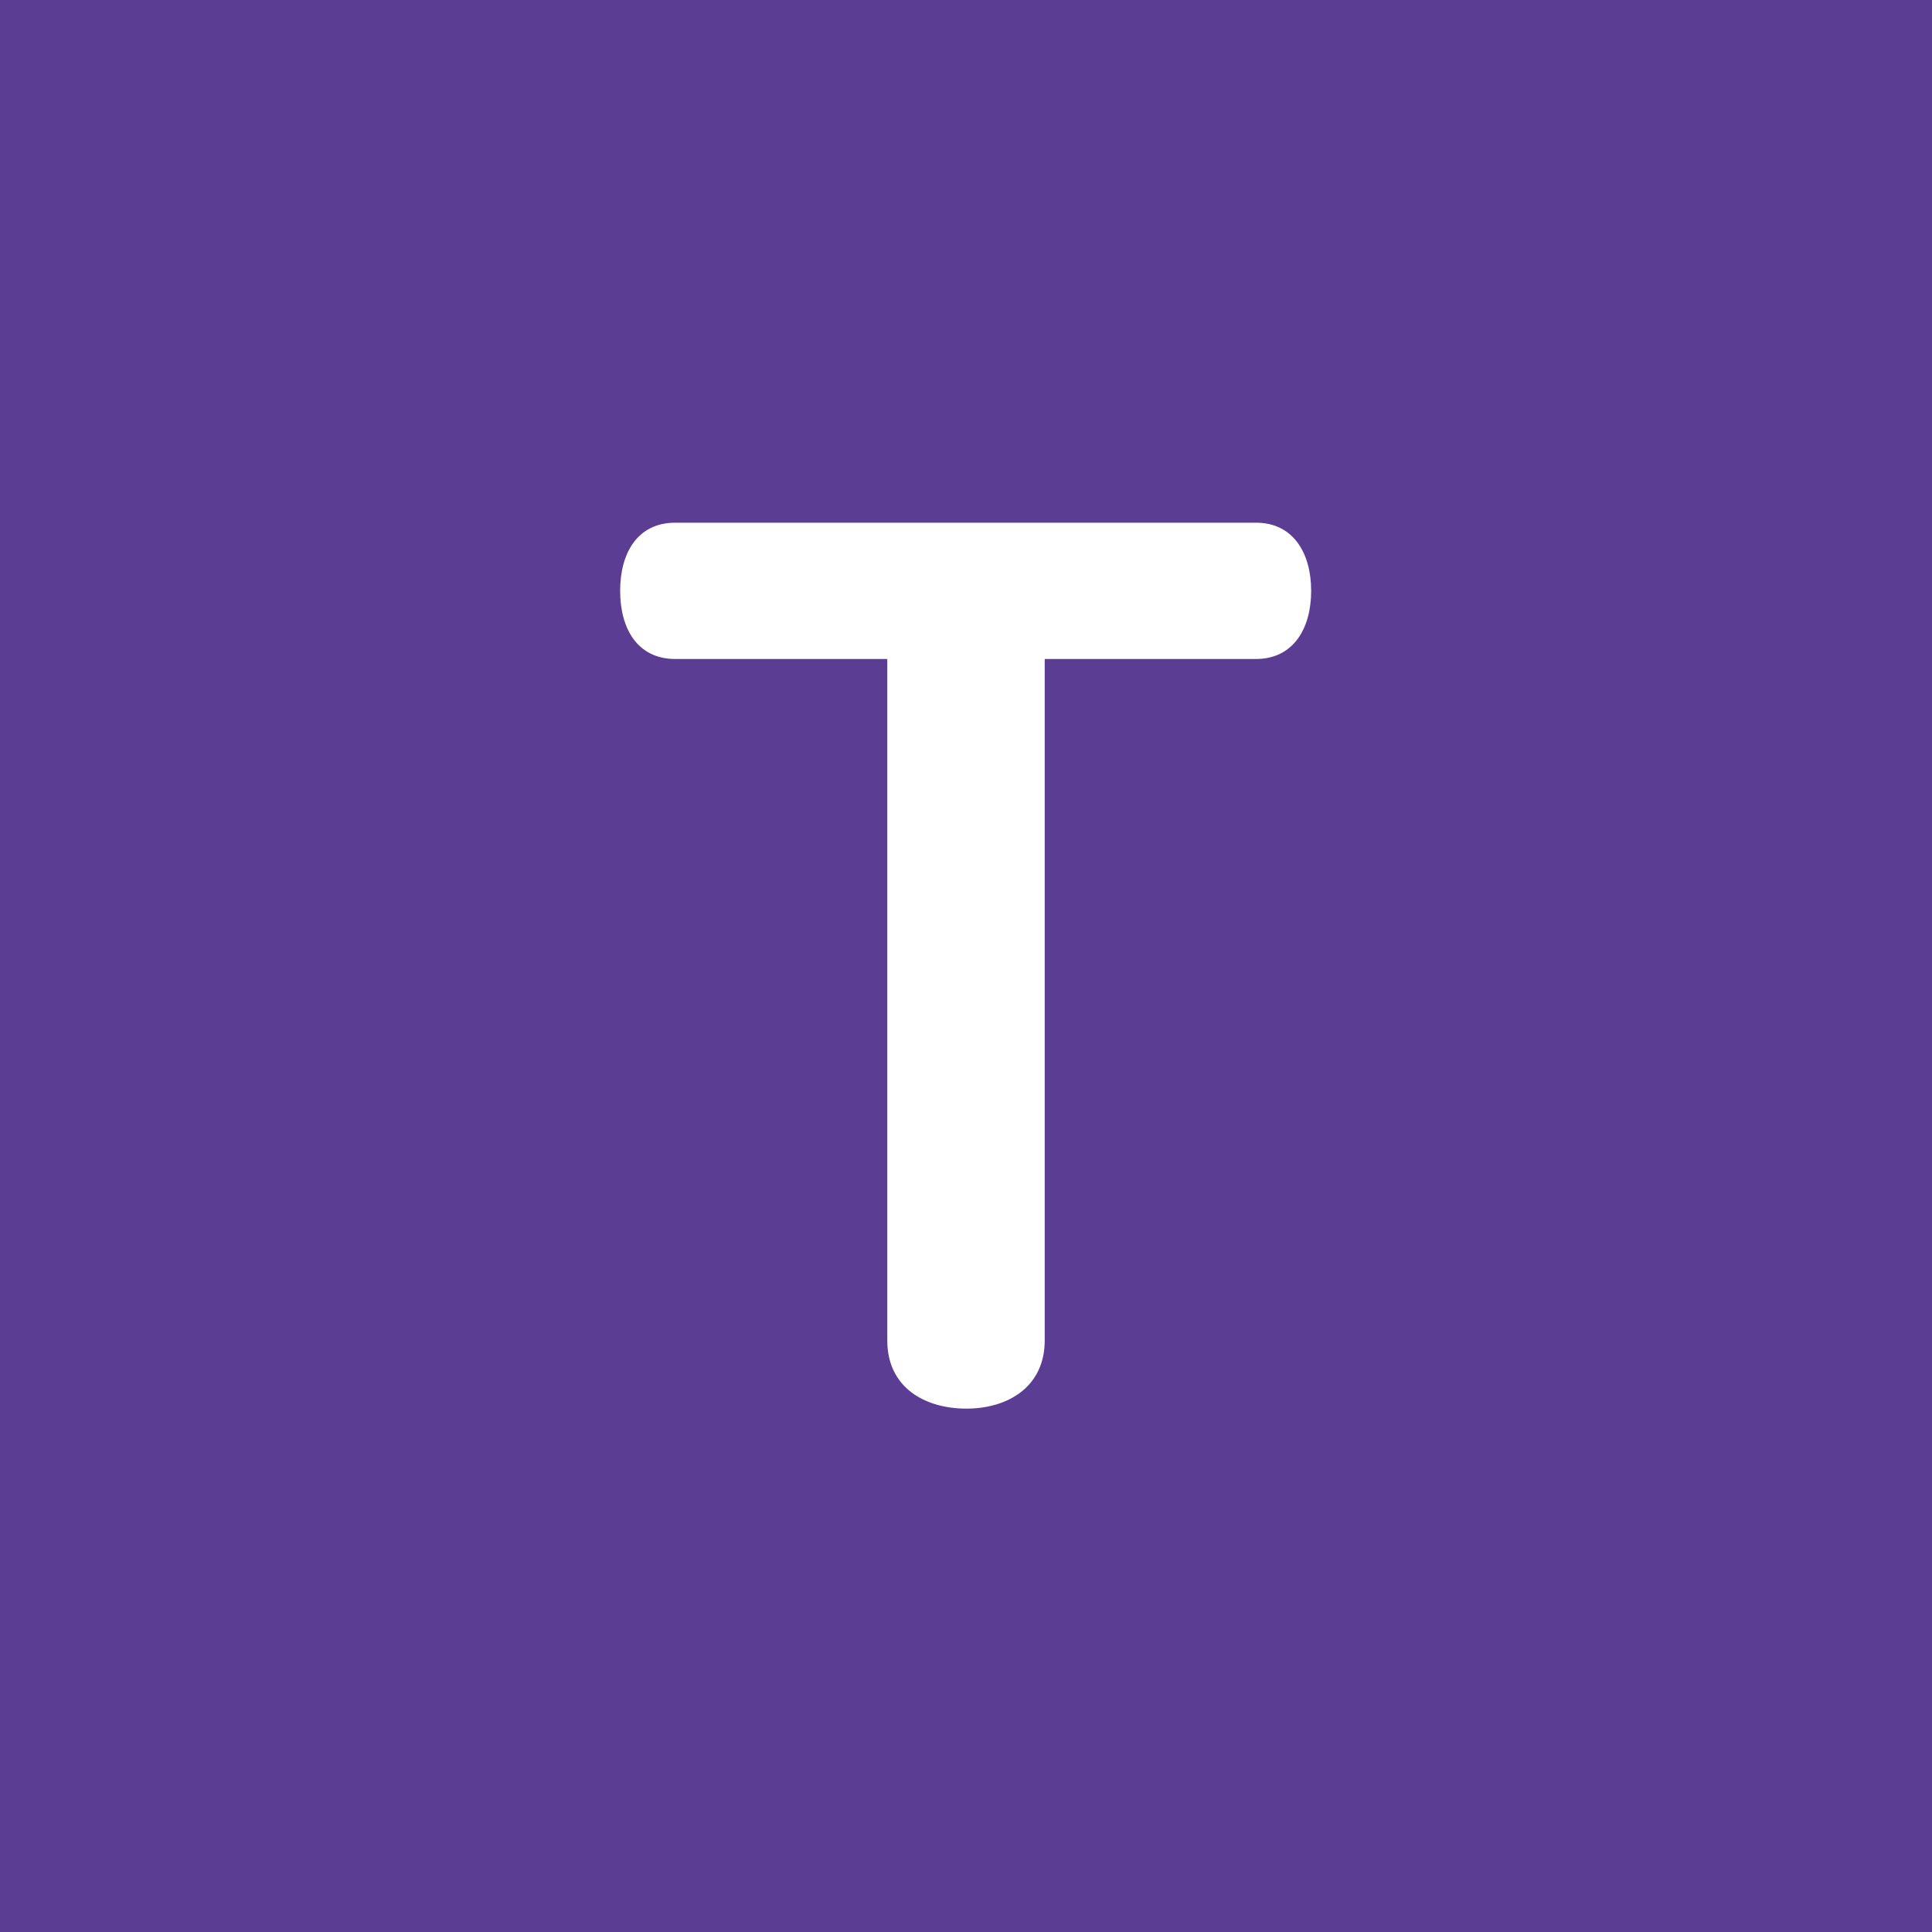 <?xml version="1.0" encoding="UTF-8"?>
<svg id="Layer_2" data-name="Layer 2" xmlns="http://www.w3.org/2000/svg" viewBox="0 0 28.35 28.35">
  <defs>
    <style>
      .cls-1 {
        fill: #5b3d94;
      }

      .cls-1, .cls-2 {
        stroke-width: 0px;
      }

      .cls-2 {
        fill: #fff;
      }
    </style>
  </defs>
  <g id="Layer_1-2" data-name="Layer 1">
    <rect class="cls-1" width="28.35" height="28.35"/>
    <path class="cls-2" d="M18.43,7.67c.55,0,.81.45.81,1s-.26,1-.81,1h-3.1v10c0,.68-.54,1-1.15,1s-1.16-.31-1.16-1v-10h-3.11c-.56,0-.81-.45-.81-1s.25-1,.81-1h8.52Z"/>
  </g>
</svg>